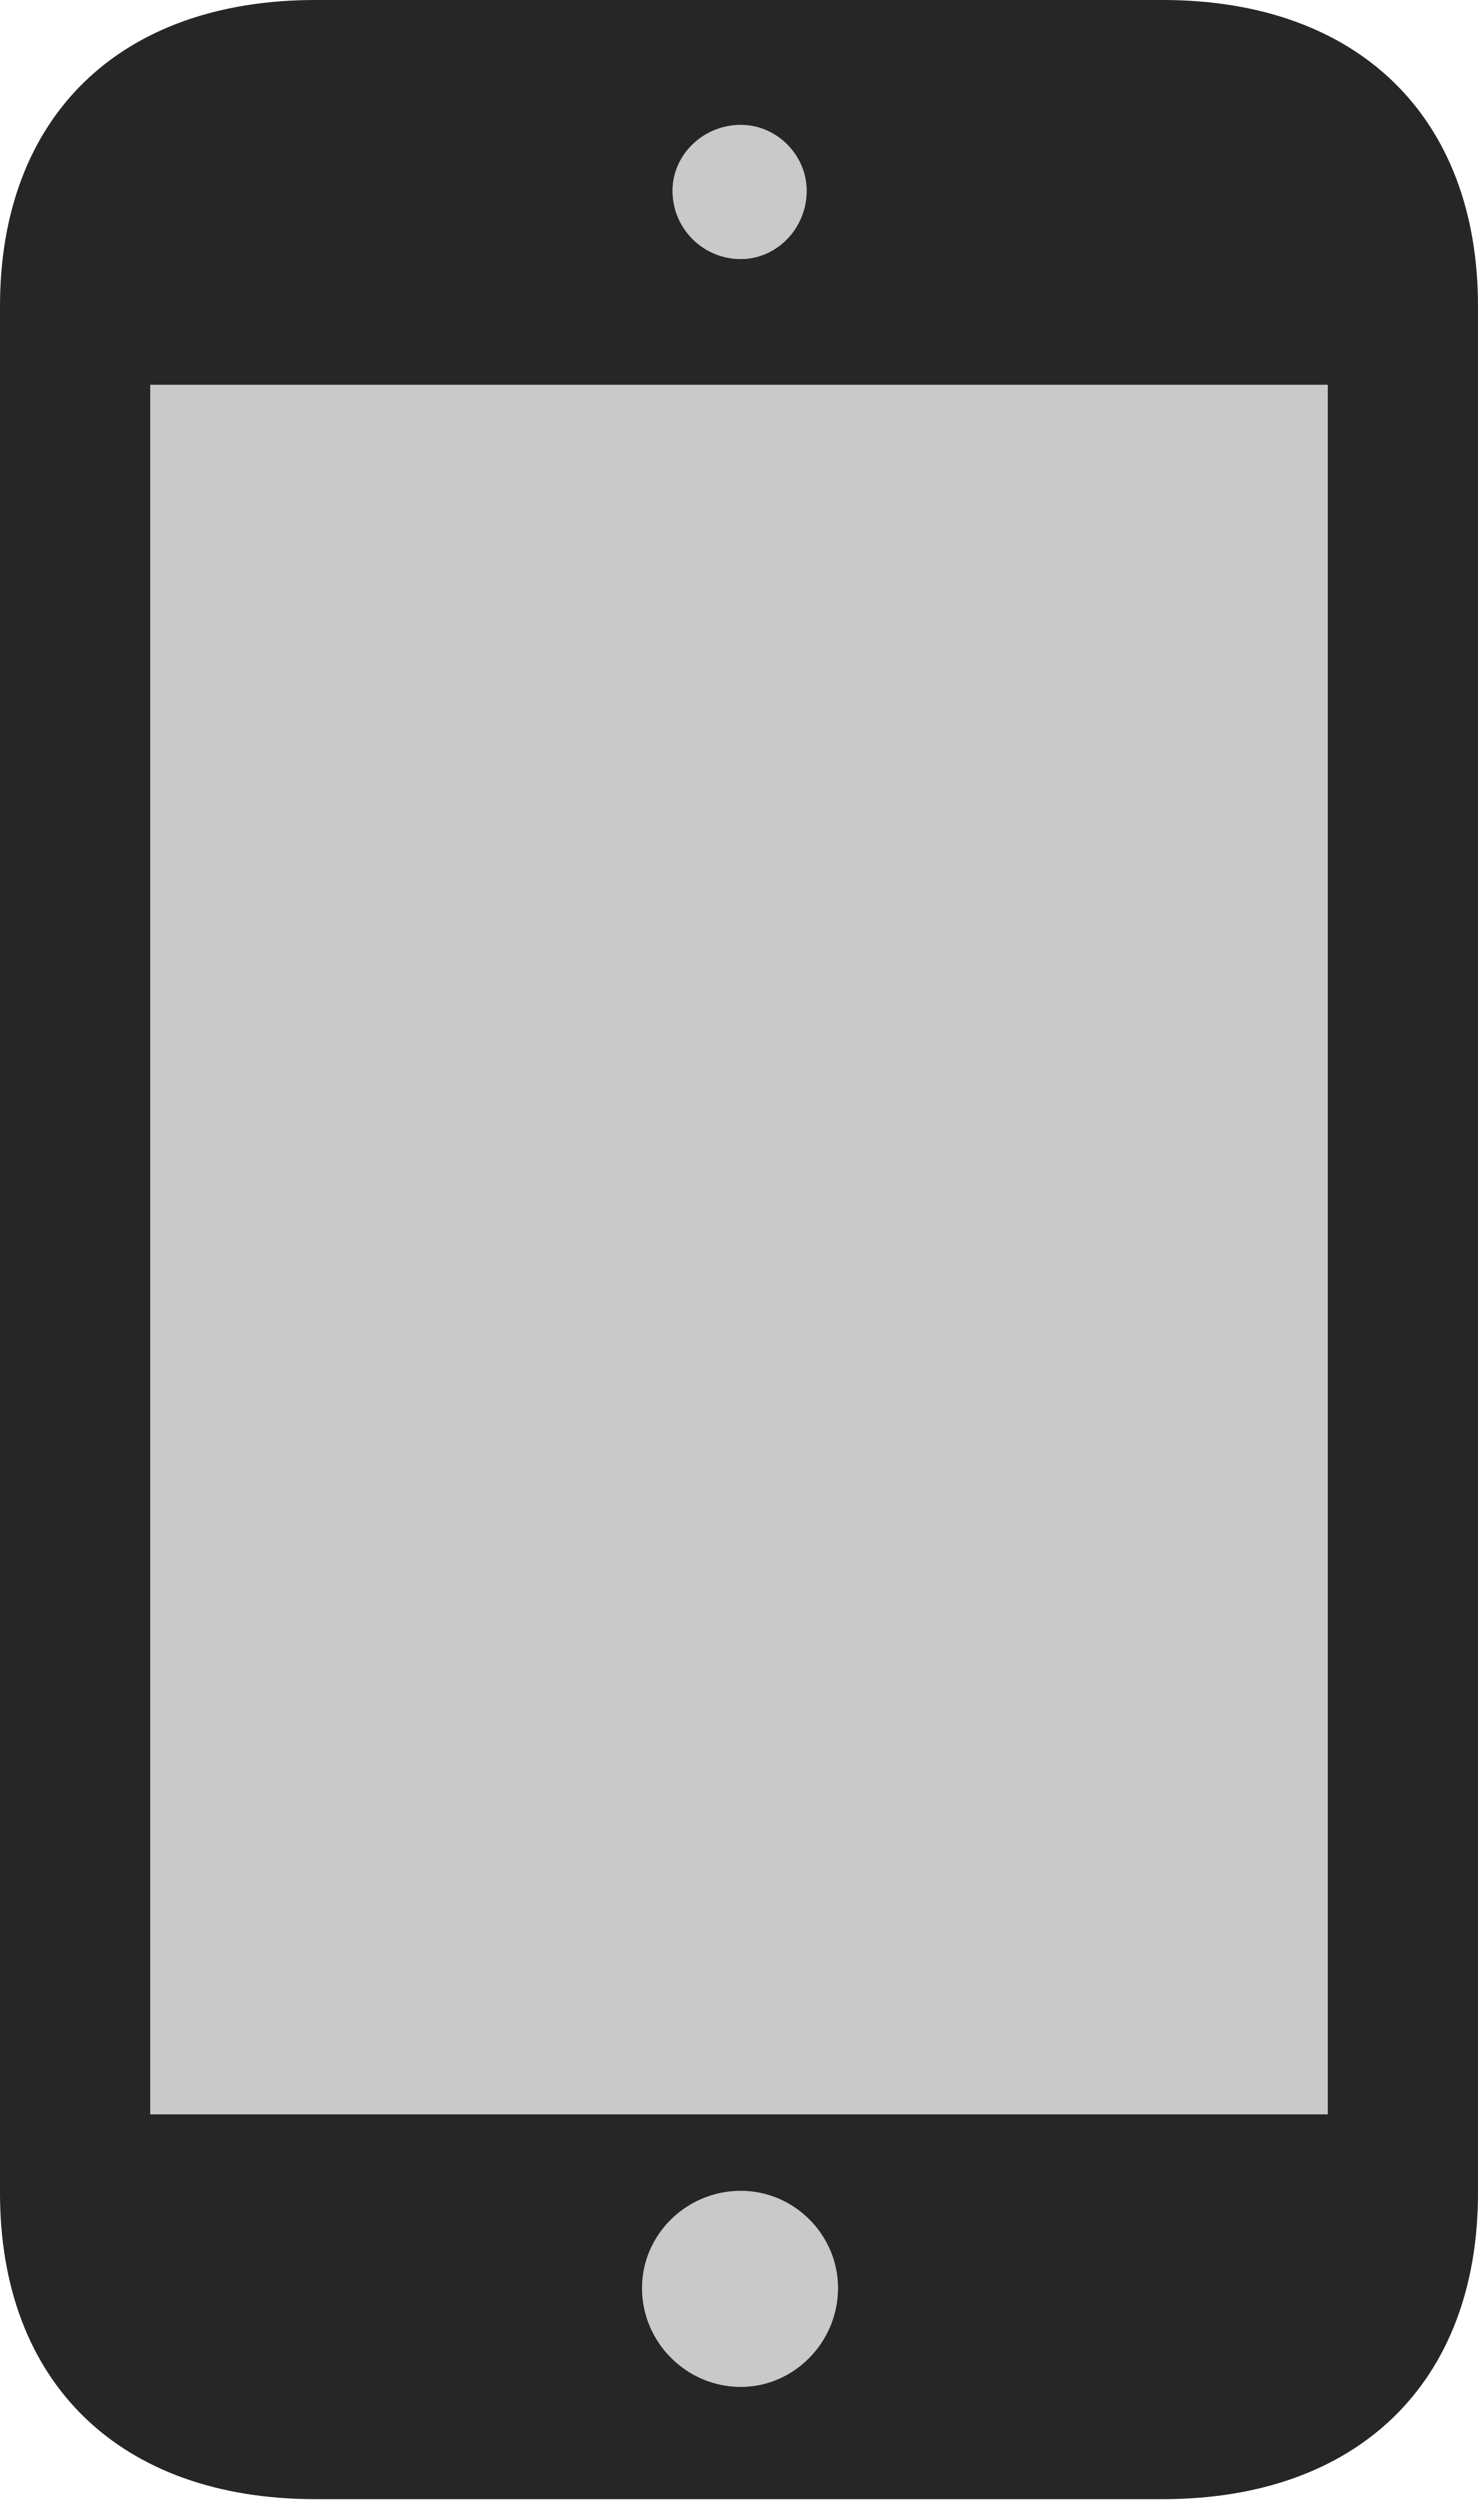 <?xml version="1.0" encoding="UTF-8"?>
<!--Generator: Apple Native CoreSVG 232.5-->
<!DOCTYPE svg
PUBLIC "-//W3C//DTD SVG 1.1//EN"
       "http://www.w3.org/Graphics/SVG/1.1/DTD/svg11.dtd">
<svg version="1.1" xmlns="http://www.w3.org/2000/svg" xmlns:xlink="http://www.w3.org/1999/xlink" width="59.475" height="100.561">
 <g>
  <rect height="100.561" opacity="0" width="59.475" x="0" y="0"/>
  <path d="M6.045 85.049L6.045 15.478L53.43 15.478L53.43 85.049ZM29.811 96.011C27.618 96.011 25.835 94.212 25.835 92.035C25.835 89.892 27.618 88.124 29.811 88.124C31.954 88.124 33.722 89.892 33.722 92.035C33.722 94.212 31.954 96.011 29.811 96.011ZM29.811 10.421C28.29 10.421 27.062 9.194 27.062 7.673C27.062 6.232 28.29 5.023 29.811 5.023C31.252 5.023 32.461 6.232 32.461 7.673C32.461 9.194 31.252 10.421 29.811 10.421Z" fill="#000000" fill-opacity="0.212"/>
  <path d="M0 88.21C0 95.842 4.823 100.527 12.691 100.527L46.784 100.527C54.637 100.527 59.475 95.842 59.475 88.21L59.475 12.317C59.475 4.685 54.637 0 46.784 0L12.691 0C4.823 0 0 4.685 0 12.317ZM6.045 85.049L6.045 15.478L53.43 15.478L53.43 85.049ZM29.811 96.011C27.618 96.011 25.835 94.212 25.835 92.035C25.835 89.892 27.618 88.124 29.811 88.124C31.954 88.124 33.722 89.892 33.722 92.035C33.722 94.212 31.954 96.011 29.811 96.011ZM29.811 10.421C28.29 10.421 27.062 9.194 27.062 7.673C27.062 6.232 28.29 5.023 29.811 5.023C31.252 5.023 32.461 6.232 32.461 7.673C32.461 9.194 31.252 10.421 29.811 10.421Z" fill="#000000" fill-opacity="0.85"/>
 </g>
</svg>

